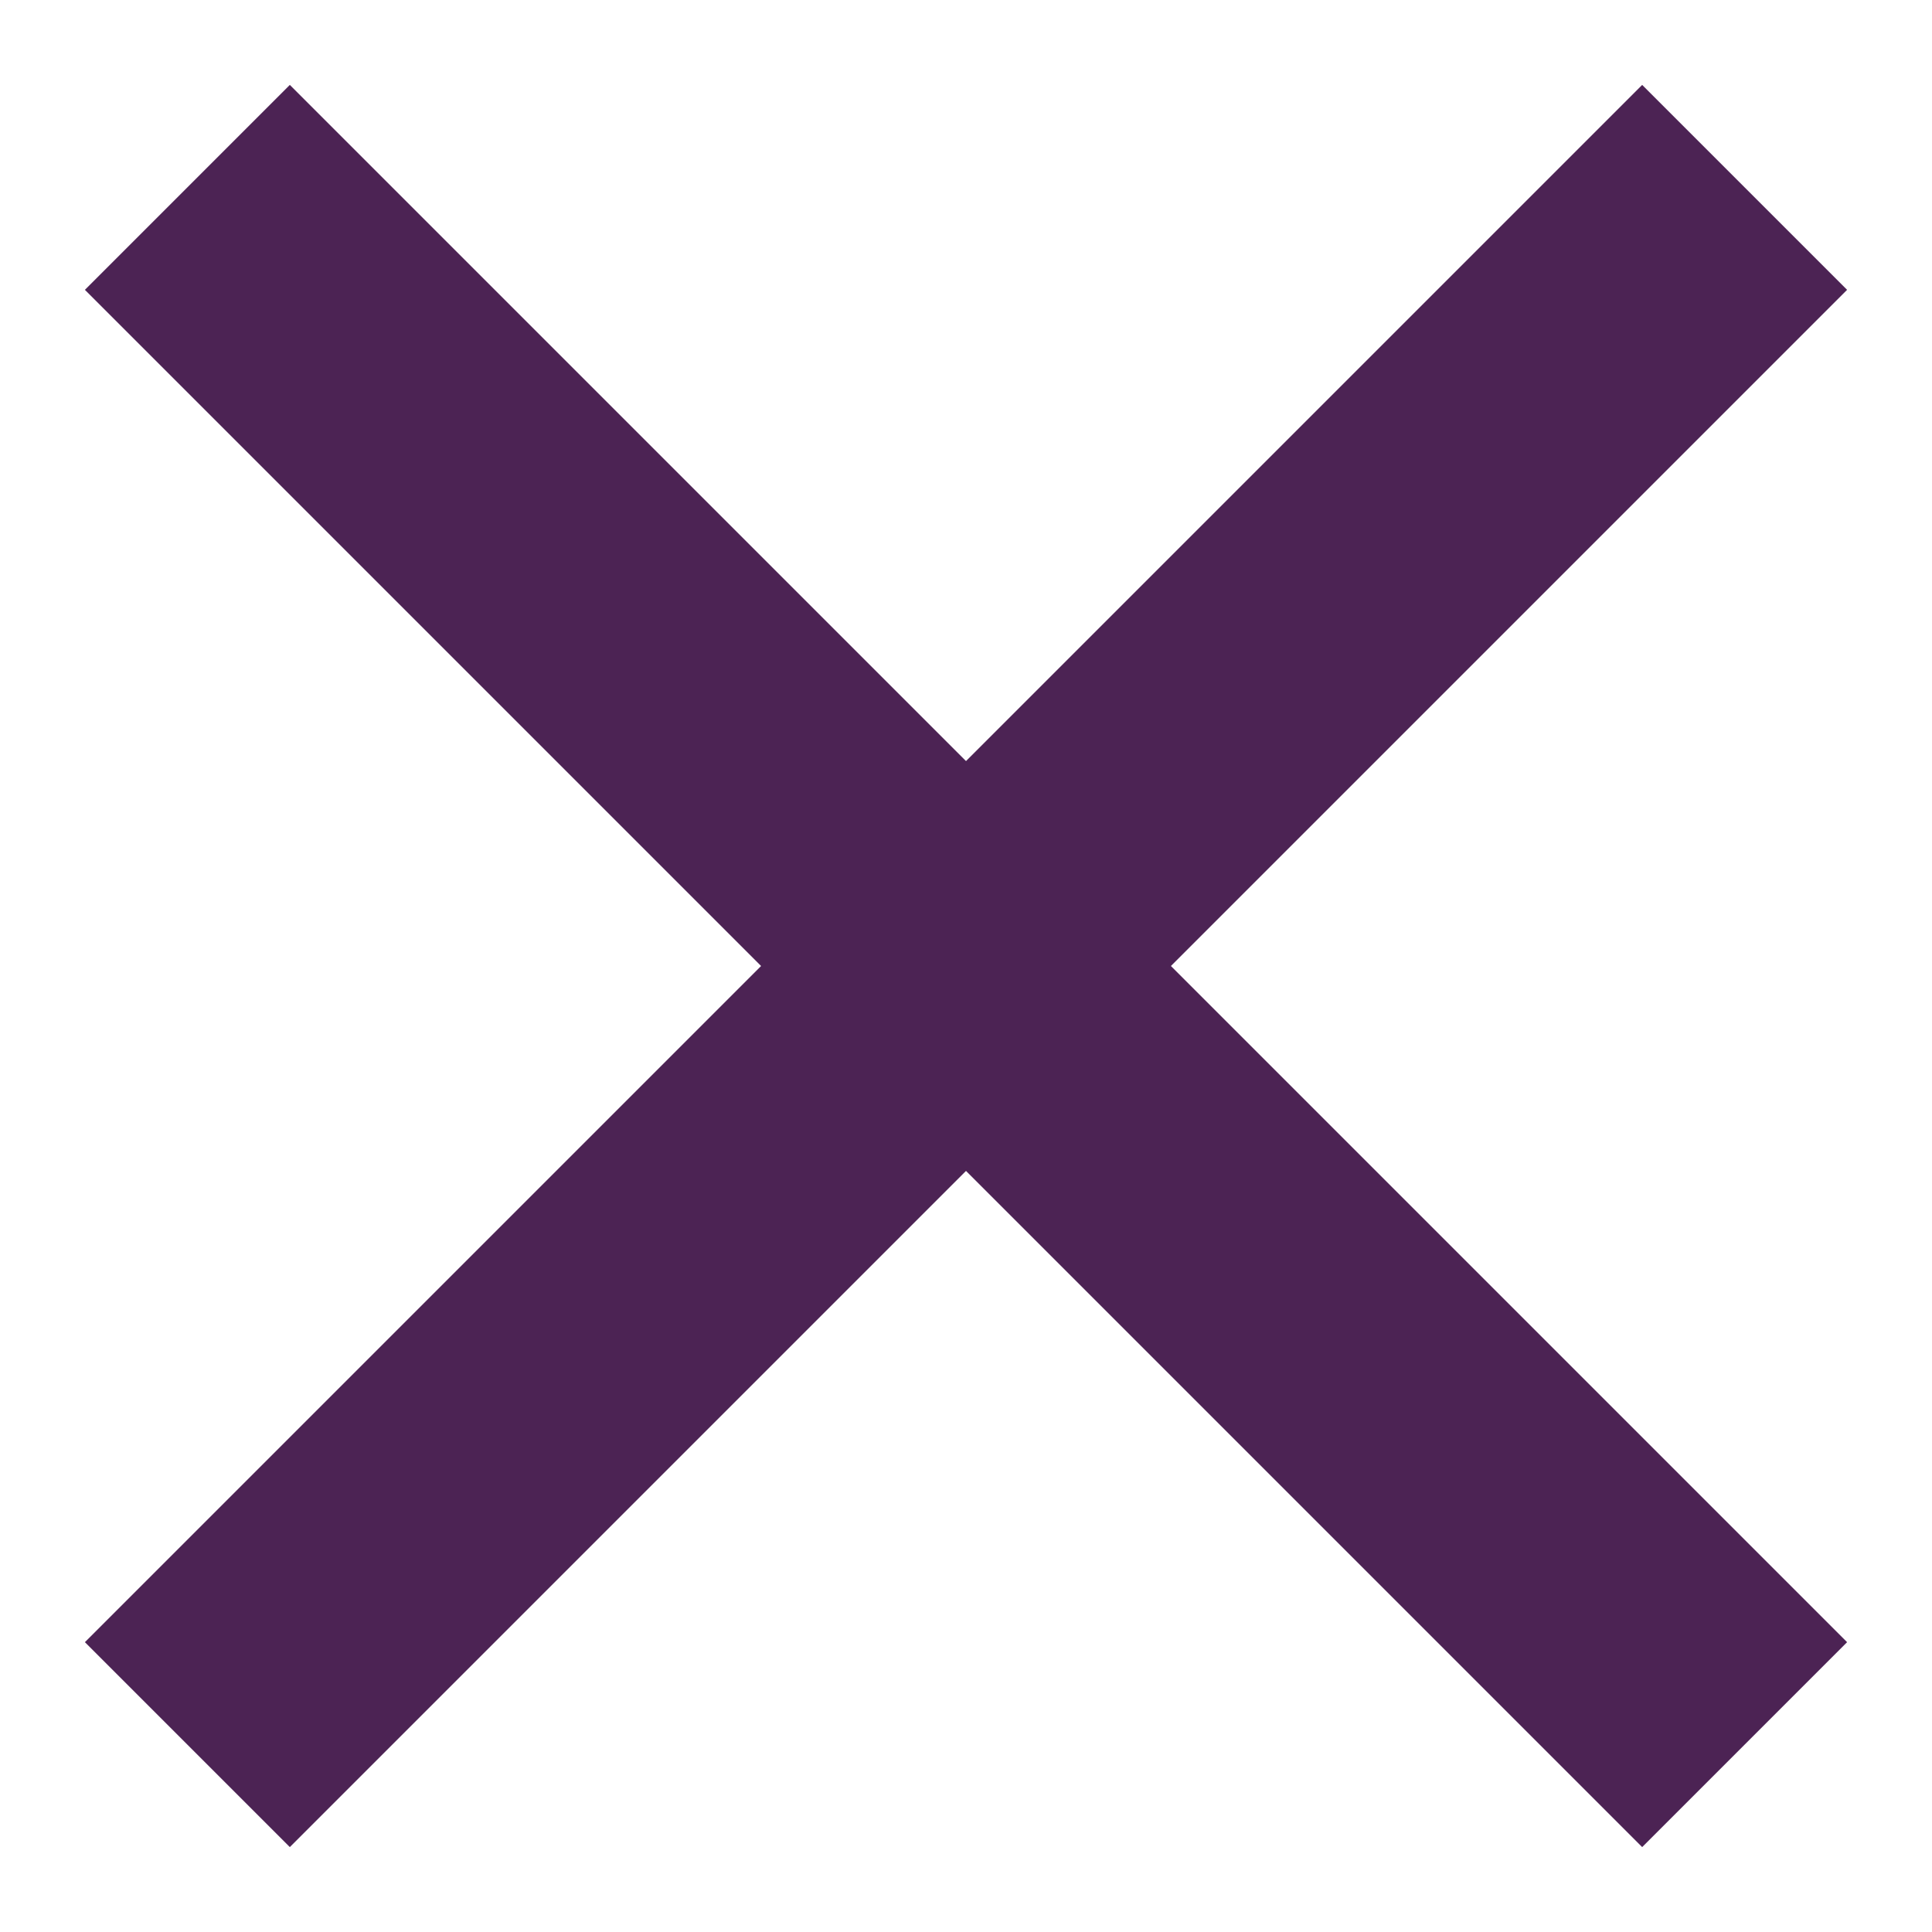 <svg xmlns="http://www.w3.org/2000/svg" width="20" height="20" viewBox="0 0 20 20">
  <g fill="none" fill-rule="evenodd" stroke="#4C2354" stroke-linecap="square" stroke-width="3" transform="translate(2 2)">
    <path fill="#D8D8D8" d="M-1.899,8 L17.899,8" transform="rotate(45 8 8)"/>
    <path d="M-1.899,8 L17.899,8" transform="rotate(-45 8 8)"/>
  </g>
</svg>
